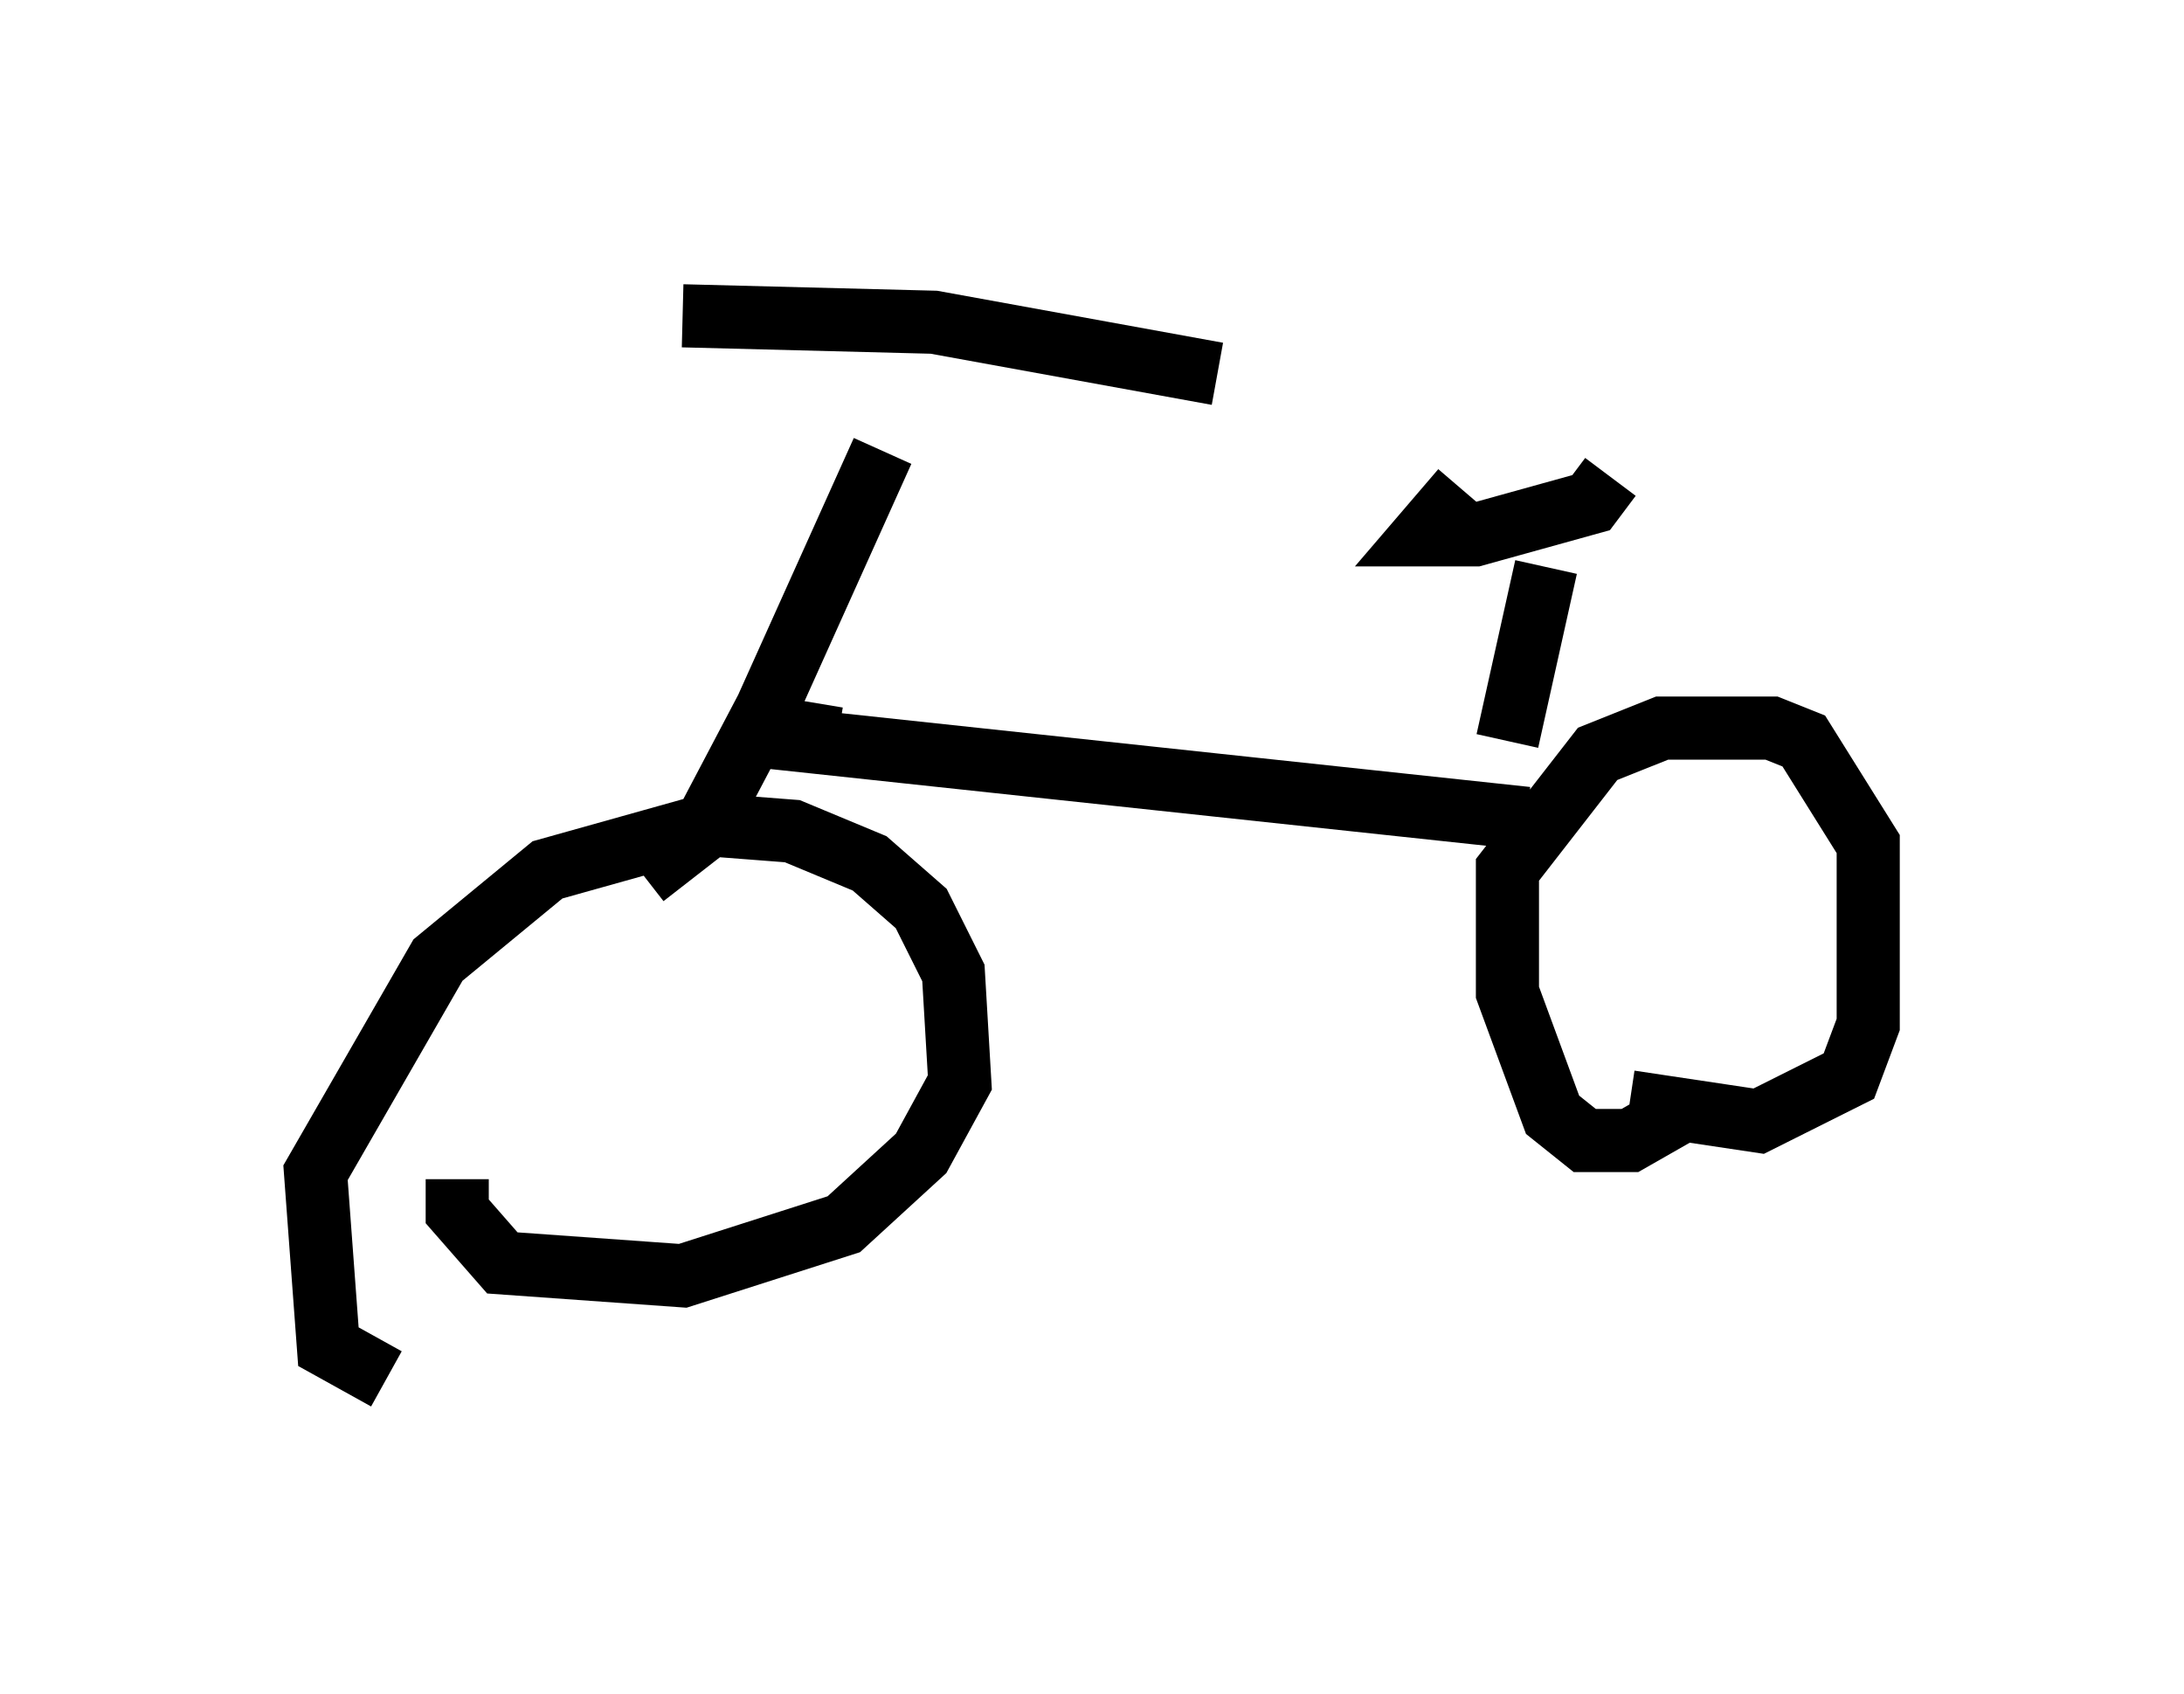 <?xml version="1.0" encoding="utf-8" ?>
<svg baseProfile="full" height="26.844" version="1.1" width="34.602" xmlns="http://www.w3.org/2000/svg" xmlns:ev="http://www.w3.org/2001/xml-events" xmlns:xlink="http://www.w3.org/1999/xlink"><defs /><rect fill="white" height="26.844" width="34.602" x="0" y="0" /><path d="M13.881, 6.021 m0.102, 1.123 l-1.838, 4.083 -1.021, 1.94 l-0.919, 0.715 m-4.083, 7.963 l-0.919, -0.51 -0.204, -2.756 l1.94, -3.369 1.735, -1.429 l2.552, -0.715 1.327, 0.102 l1.225, 0.51 0.817, 0.715 l0.51, 1.021 0.102, 1.735 l-0.613, 1.123 -1.225, 1.123 l-2.552, 0.817 -2.858, -0.204 l-0.715, -0.817 0.0, -0.51 m5.615, -7.554 l-0.102, 0.613 11.433, 1.225 m2.348, 4.696 l-0.715, 0.408 -0.715, 0.0 l-0.51, -0.408 -0.715, -1.94 l0.0, -1.94 1.429, -1.838 l1.021, -0.408 1.735, 0.0 l0.51, 0.204 1.021, 1.633 l0.0, 2.858 -0.306, 0.817 l-1.429, 0.715 -2.042, -0.306 m-1.327, -8.473 l-0.613, 2.756 m-0.715, -3.981 l-0.613, 0.715 0.817, 0.0 l1.838, -0.51 0.306, -0.408 m-14.7, -2.552 l3.981, 0.102 4.492, 0.817 " fill="none" stroke="black" stroke-width="1" /></svg>